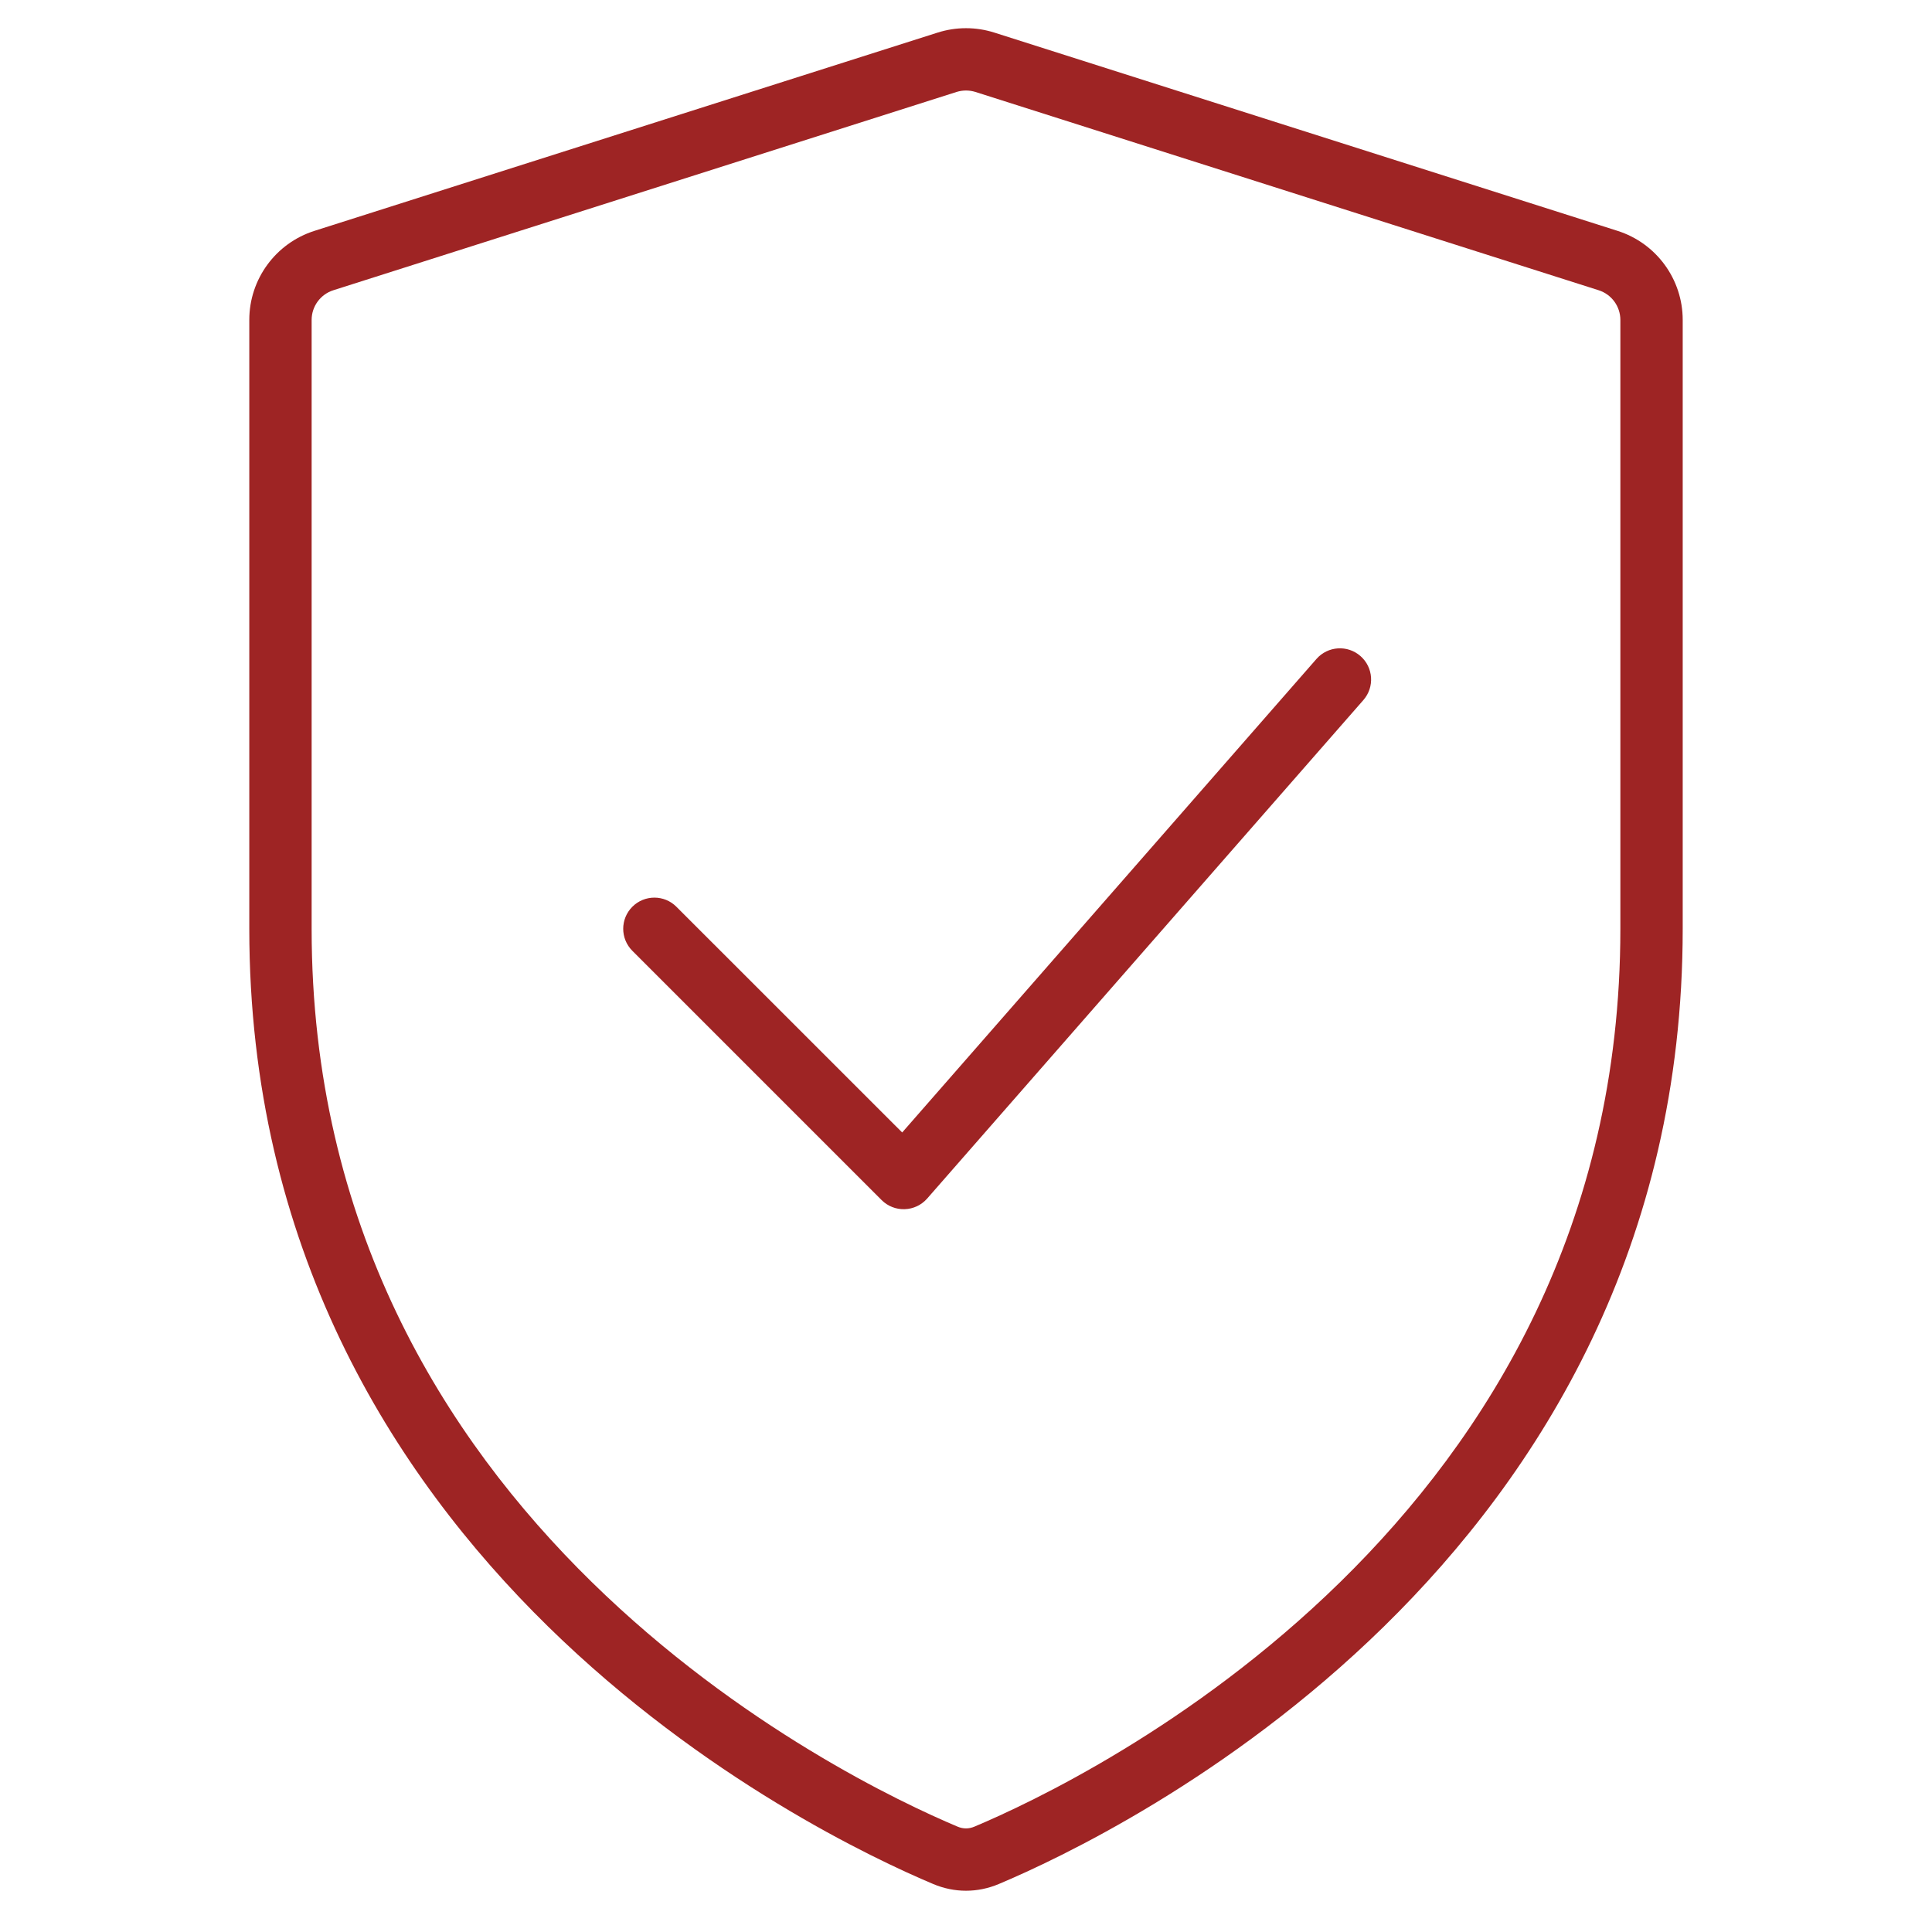 <svg width="30" height="30" viewBox="0 0 30 30" fill="none" xmlns="http://www.w3.org/2000/svg">
<g id="Frame 43">
<g id="Union">
<path d="M21.125 10.187C21.326 10.363 21.347 10.668 21.171 10.87L14.396 18.612C14.308 18.712 14.182 18.772 14.048 18.776C13.915 18.781 13.785 18.73 13.69 18.635L9.819 14.764C9.63 14.575 9.63 14.269 9.819 14.08C10.008 13.891 10.315 13.891 10.503 14.08L14.009 17.585L20.442 10.232C20.618 10.031 20.924 10.011 21.125 10.187Z" fill="#9E2424"/>
<path fill-rule="evenodd" clip-rule="evenodd" d="M14.56 0.506C14.846 0.415 15.154 0.415 15.44 0.506L25.118 3.585C25.72 3.777 26.129 4.336 26.129 4.968V14.422C26.129 19.353 23.915 22.88 21.488 25.258C19.068 27.628 16.426 28.869 15.509 29.255C15.179 29.394 14.821 29.394 14.491 29.255C13.574 28.869 10.932 27.628 8.512 25.258C6.085 22.88 3.871 19.353 3.871 14.422V4.968C3.871 4.336 4.28 3.777 4.882 3.585L14.56 0.506ZM15.147 1.428C15.051 1.398 14.949 1.398 14.853 1.428L5.176 4.507C4.975 4.571 4.839 4.758 4.839 4.968V14.422C4.839 19.03 6.898 22.322 9.189 24.566C11.488 26.818 14.007 28.001 14.867 28.363C14.956 28.401 15.044 28.401 15.133 28.363C15.993 28.001 18.512 26.818 20.811 24.566C23.102 22.322 25.161 19.03 25.161 14.422V4.968C25.161 4.758 25.025 4.571 24.824 4.507L15.147 1.428Z" fill="#9E2424"/>
</g>
</g>
</svg>
